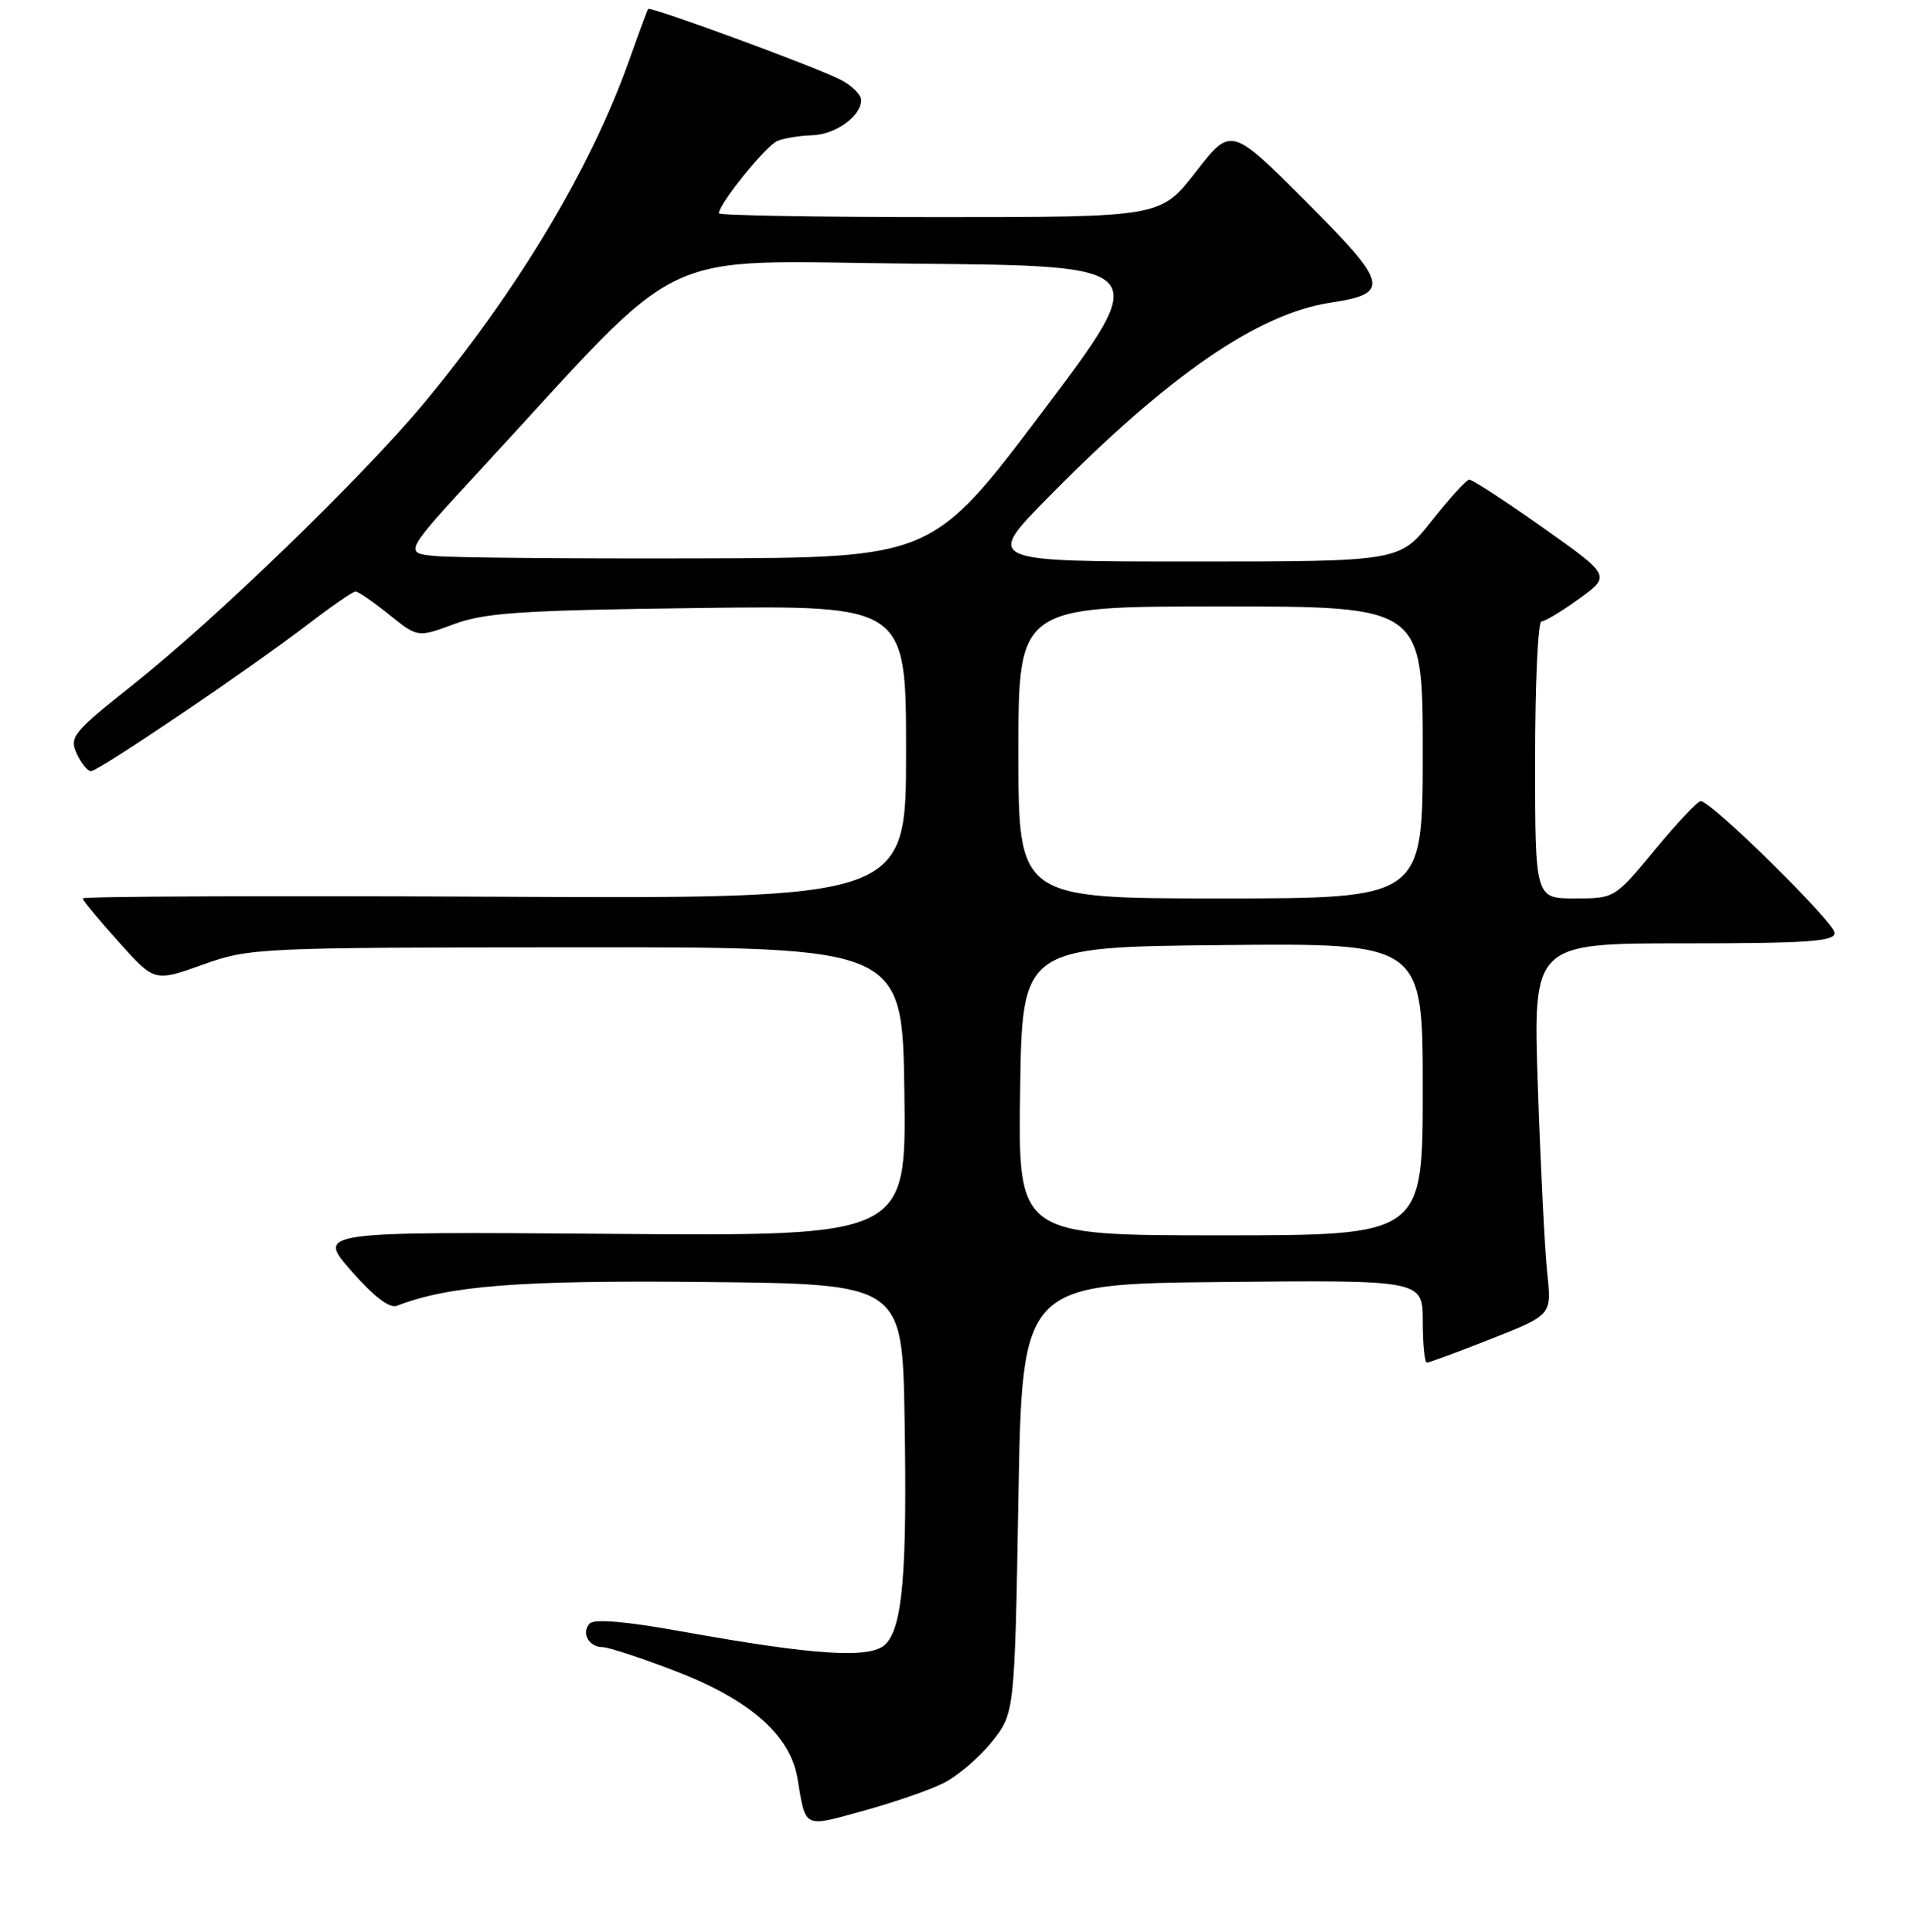 <?xml version="1.0" encoding="UTF-8" standalone="no"?>
<!DOCTYPE svg PUBLIC "-//W3C//DTD SVG 1.1//EN" "http://www.w3.org/Graphics/SVG/1.1/DTD/svg11.dtd" >
<svg xmlns="http://www.w3.org/2000/svg" xmlns:xlink="http://www.w3.org/1999/xlink" version="1.1" viewBox="0 0 256 258">
 <g >
 <path fill="currentColor"
d=" M 125.94 238.19 C 127.83 237.26 130.75 234.77 132.44 232.66 C 135.50 228.82 135.50 228.82 136.00 200.16 C 136.50 171.50 136.50 171.50 163.25 171.23 C 190.00 170.97 190.00 170.97 190.00 176.48 C 190.00 179.52 190.25 182.00 190.55 182.00 C 190.85 182.00 194.73 180.57 199.16 178.82 C 207.22 175.63 207.22 175.63 206.62 170.07 C 206.29 167.00 205.73 155.84 205.37 145.25 C 204.71 126.00 204.71 126.00 224.85 126.00 C 241.39 126.00 245.00 125.75 245.00 124.61 C 245.00 123.22 228.53 107.00 227.12 107.00 C 226.71 107.00 223.96 109.92 221.00 113.50 C 215.62 120.00 215.62 120.00 210.31 120.00 C 205.00 120.00 205.00 120.00 205.00 101.50 C 205.00 91.33 205.38 83.00 205.85 83.00 C 206.32 83.00 208.59 81.63 210.91 79.95 C 215.12 76.90 215.12 76.90 206.01 70.45 C 200.99 66.90 196.58 64.03 196.20 64.06 C 195.81 64.09 193.57 66.56 191.20 69.56 C 186.91 75.00 186.91 75.00 159.22 75.00 C 131.54 75.00 131.54 75.00 140.02 66.39 C 156.03 50.13 168.01 41.87 177.71 40.42 C 185.74 39.21 185.42 37.93 174.37 26.89 C 164.39 16.91 164.39 16.91 159.70 22.95 C 155.00 29.00 155.00 29.00 125.50 29.00 C 109.28 29.00 96.00 28.77 96.00 28.49 C 96.00 27.23 102.31 19.43 103.82 18.82 C 104.74 18.45 106.81 18.11 108.42 18.07 C 111.55 17.99 115.00 15.53 115.00 13.37 C 115.00 12.65 113.76 11.42 112.25 10.65 C 108.77 8.87 86.83 0.81 86.55 1.20 C 86.44 1.37 85.31 4.42 84.04 8.00 C 78.91 22.48 69.10 38.85 56.49 54.00 C 48.33 63.79 28.78 82.71 17.83 91.39 C 9.76 97.80 9.24 98.43 10.24 100.64 C 10.84 101.94 11.69 103.00 12.15 103.00 C 13.17 103.00 33.46 89.27 41.17 83.35 C 44.29 80.96 47.13 79.00 47.48 79.00 C 47.83 79.00 49.84 80.38 51.95 82.08 C 55.78 85.16 55.78 85.16 60.64 83.36 C 64.78 81.83 69.61 81.51 93.25 81.21 C 121.00 80.86 121.00 80.86 121.00 100.45 C 121.00 120.05 121.00 120.05 66.00 119.77 C 35.75 119.62 11.02 119.72 11.04 120.00 C 11.07 120.28 13.23 122.90 15.86 125.82 C 20.63 131.15 20.63 131.15 27.06 128.85 C 33.39 126.60 34.22 126.56 77.00 126.53 C 120.50 126.50 120.50 126.50 120.77 145.80 C 121.04 165.11 121.04 165.11 81.68 164.80 C 42.31 164.50 42.31 164.50 46.91 169.74 C 49.90 173.16 52.02 174.79 53.00 174.41 C 60.00 171.70 69.37 170.98 94.27 171.23 C 120.50 171.50 120.50 171.50 120.80 189.50 C 121.15 210.11 120.54 217.32 118.23 219.63 C 116.28 221.58 108.84 221.11 91.12 217.92 C 83.67 216.57 79.40 216.20 78.76 216.84 C 77.56 218.04 78.62 220.00 80.47 220.00 C 81.22 220.00 85.51 221.40 90.00 223.12 C 100.07 226.96 105.52 231.72 106.49 237.51 C 107.62 244.29 107.22 244.09 115.20 241.89 C 119.21 240.79 124.05 239.13 125.94 238.19 Z  M 136.23 145.75 C 136.50 126.50 136.50 126.50 163.25 126.23 C 190.00 125.97 190.00 125.97 190.00 145.48 C 190.00 165.00 190.00 165.00 162.98 165.00 C 135.96 165.00 135.96 165.00 136.23 145.75 Z  M 136.00 100.50 C 136.00 81.00 136.00 81.00 163.00 81.00 C 190.00 81.00 190.00 81.00 190.00 100.50 C 190.00 120.00 190.00 120.00 163.00 120.00 C 136.00 120.00 136.00 120.00 136.00 100.50 Z  M 58.19 74.27 C 53.89 73.88 53.89 73.88 64.19 62.71 C 92.39 32.16 86.62 34.90 122.21 35.22 C 153.91 35.50 153.91 35.50 139.21 55.00 C 124.50 74.50 124.50 74.50 93.50 74.58 C 76.45 74.63 60.56 74.49 58.19 74.27 Z "/>
</g>
</svg>